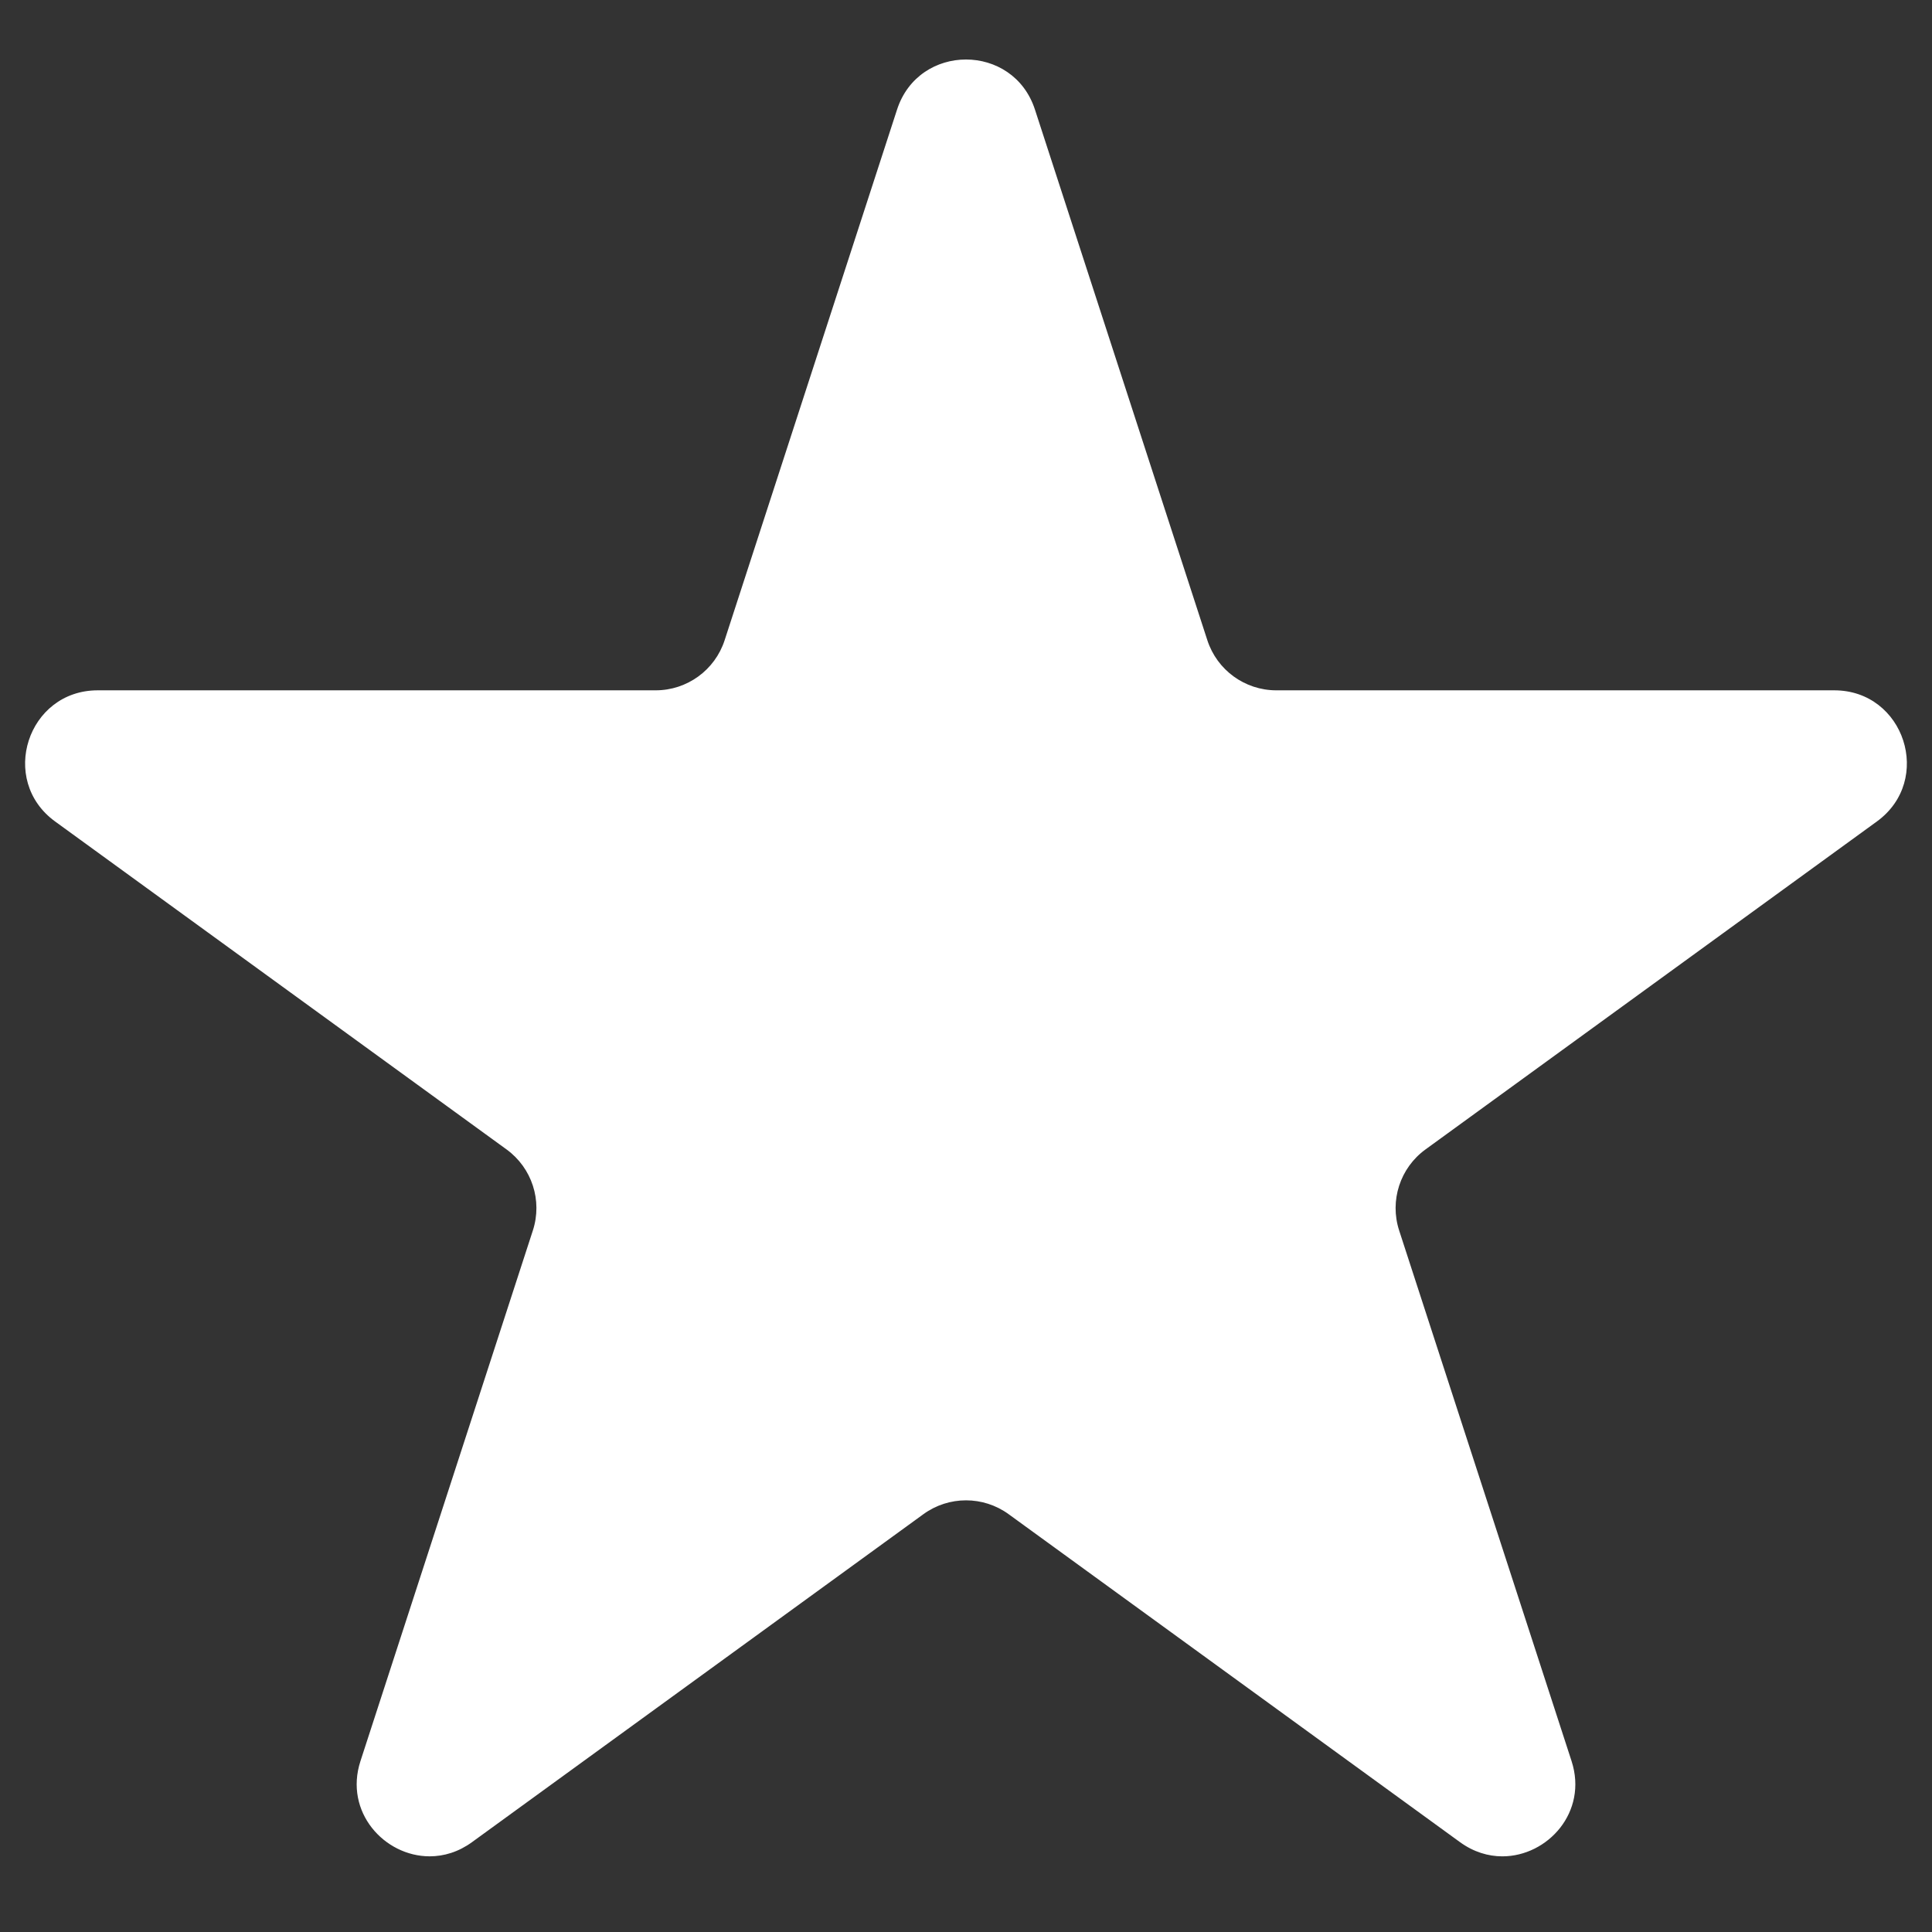 <?xml version="1.0" encoding="utf-8"?>
<!-- Generator: Adobe Illustrator 25.2.1, SVG Export Plug-In . SVG Version: 6.00 Build 0)  -->
<svg version="1.1" id="Layer_1" xmlns="http://www.w3.org/2000/svg" xmlns:xlink="http://www.w3.org/1999/xlink" x="0px" y="0px"
	 viewBox="0 0 1000 1000" style="enable-background:new 0 0 1000 1000;" xml:space="preserve">
<rect x="0" y="0" width="1000" height="1000" fill="#333333" stroke="none"/>
<style type="text/css">
	.st0{fill:#FFFFFF;}
</style>
<g>
	<path class="st0" d="M777.62,960.31c-7.63,0-15.1-2.51-21.62-7.24L522.37,783.33c-6.55-4.76-14.28-7.26-22.37-7.26
		c-8.09,0-15.82,2.52-22.37,7.26L244,953.08c-6.52,4.74-13.99,7.23-21.62,7.24c-11.86,0-23.21-5.86-30.34-15.68
		c-6.98-9.61-8.75-21.3-4.97-32.91l89.24-274.65c5.1-15.72-0.44-32.83-13.82-42.54L28.84,424.78c-13.21-9.6-18.48-25.84-13.44-41.36
		c5.04-15.54,18.86-25.57,35.19-25.57h288.8c16.53,0,31.08-10.57,36.19-26.29L464.81,56.9c5.04-15.55,18.86-25.58,35.19-25.58
		s30.14,10.03,35.19,25.57l89.24,274.65c5.12,15.72,19.65,26.29,36.19,26.29H949.4c16.33,0,30.14,10.03,35.19,25.57
		c5.04,15.54-0.23,31.76-13.44,41.36L737.52,594.51c-13.38,9.71-18.93,26.82-13.82,42.54l89.24,274.65
		c3.78,11.62,2.01,23.3-4.97,32.91C800.83,954.45,789.48,960.31,777.62,960.31z"/>
	<path class="st0" d="M500,31.85c16.09,0,29.71,9.89,34.69,25.2l89.24,274.65c5.18,15.95,19.92,26.66,36.69,26.66h288.79
		c16.09,0,29.71,9.89,34.69,25.2c4.98,15.31-0.23,31.31-13.25,40.77L737.2,594.09c-13.57,9.85-19.2,27.19-14.01,43.13l89.24,274.65
		c3.73,11.45,1.98,22.98-4.89,32.44c-7.04,9.69-18.22,15.47-29.92,15.47c-7.51,0-14.88-2.46-21.3-7.14L522.67,782.9
		c-6.63-4.82-14.47-7.37-22.67-7.37c-8.2,0-16.04,2.55-22.67,7.37L243.69,952.65c-6.42,4.67-13.8,7.14-21.3,7.14
		c-11.69,0-22.88-5.79-29.92-15.47c-6.88-9.47-8.62-20.99-4.89-32.44l89.24-274.65c5.18-15.95-0.45-33.28-14.01-43.13L29.16,424.34
		c-13.02-9.46-18.22-25.47-13.25-40.77c4.98-15.31,18.59-25.2,34.69-25.2h288.79c16.77,0,31.51-10.71,36.69-26.66l89.24-274.65
		C470.29,41.75,483.91,31.85,500,31.85 M500,30.8c-15.04,0-30.07,8.64-35.69,25.93l-89.24,274.65
		c-5.02,15.46-19.43,25.93-35.69,25.93H50.59c-36.35,0-51.47,46.52-22.06,67.89l233.65,169.74c13.16,9.56,18.65,26.49,13.63,41.95
		l-89.24,274.65c-8.56,26.33,12.37,49.29,35.82,49.29c7.34,0,14.92-2.24,21.92-7.34l233.64-169.75c6.58-4.78,14.31-7.17,22.06-7.17
		c7.75,0,15.48,2.39,22.06,7.17L755.7,953.5c7.01,5.09,14.59,7.34,21.92,7.34c23.45,0,44.37-22.96,35.82-49.29L724.2,636.9
		c-5.02-15.46,0.48-32.4,13.63-41.95L971.46,425.2c29.41-21.37,14.29-67.89-22.06-67.89H660.61c-16.26,0-30.66-10.47-35.69-25.93
		L535.69,56.73C530.07,39.44,515.04,30.8,500,30.8L500,30.8z"/>
</g>
</svg>
